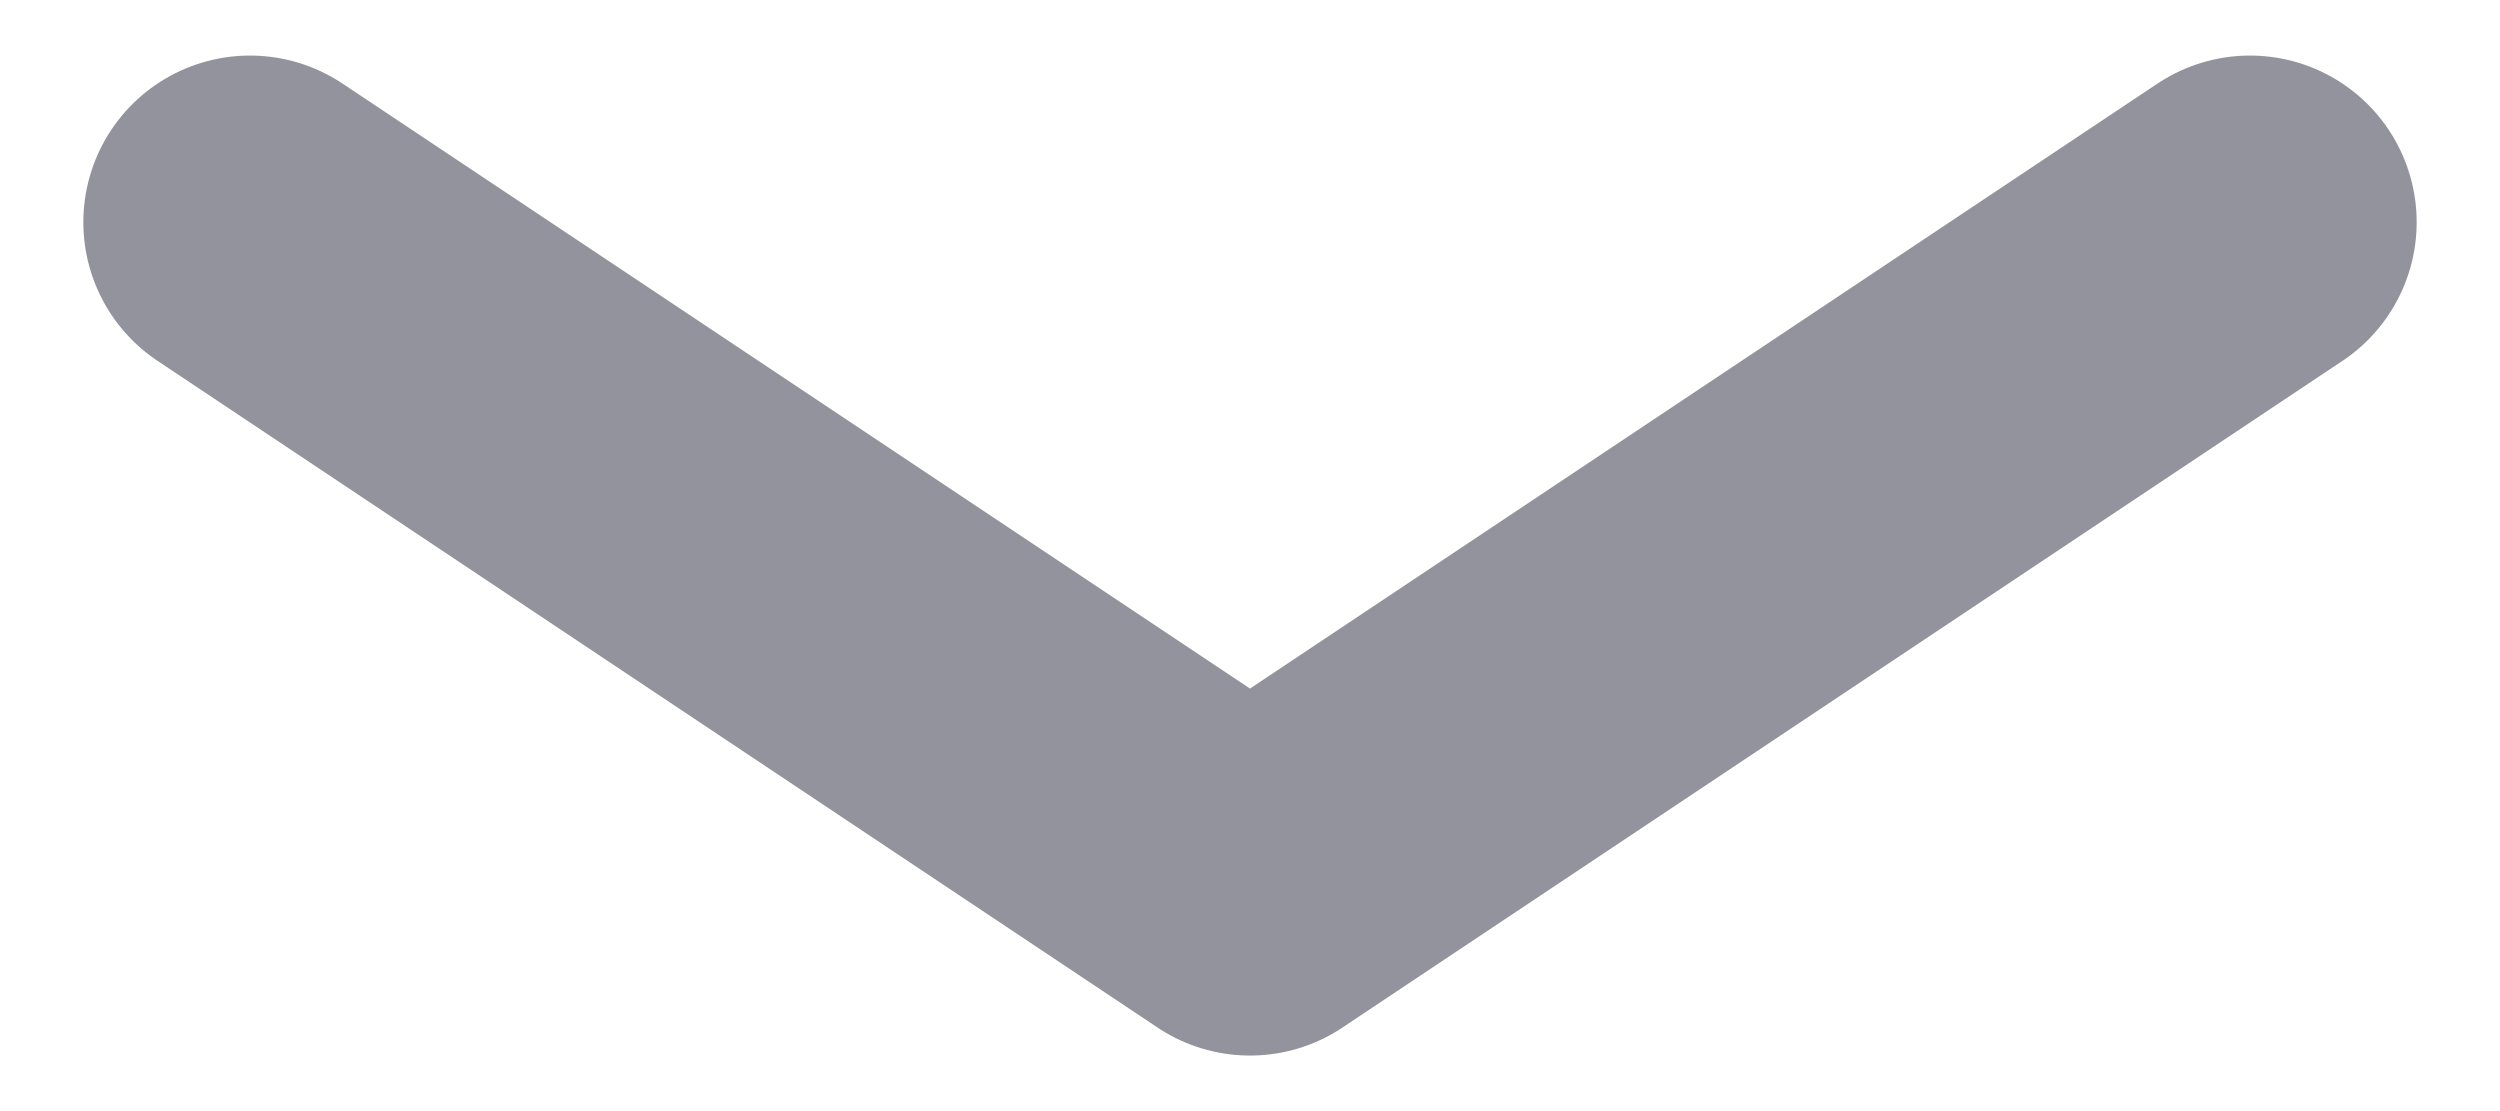 <svg width="18" height="8" viewBox="0 0 18 8" fill="none" xmlns="http://www.w3.org/2000/svg">
<path d="M1.8 1.6L9 6.4L16.2 1.6" stroke="#93939D" stroke-width="2.4" stroke-linecap="round" stroke-linejoin="round"/>
</svg>
